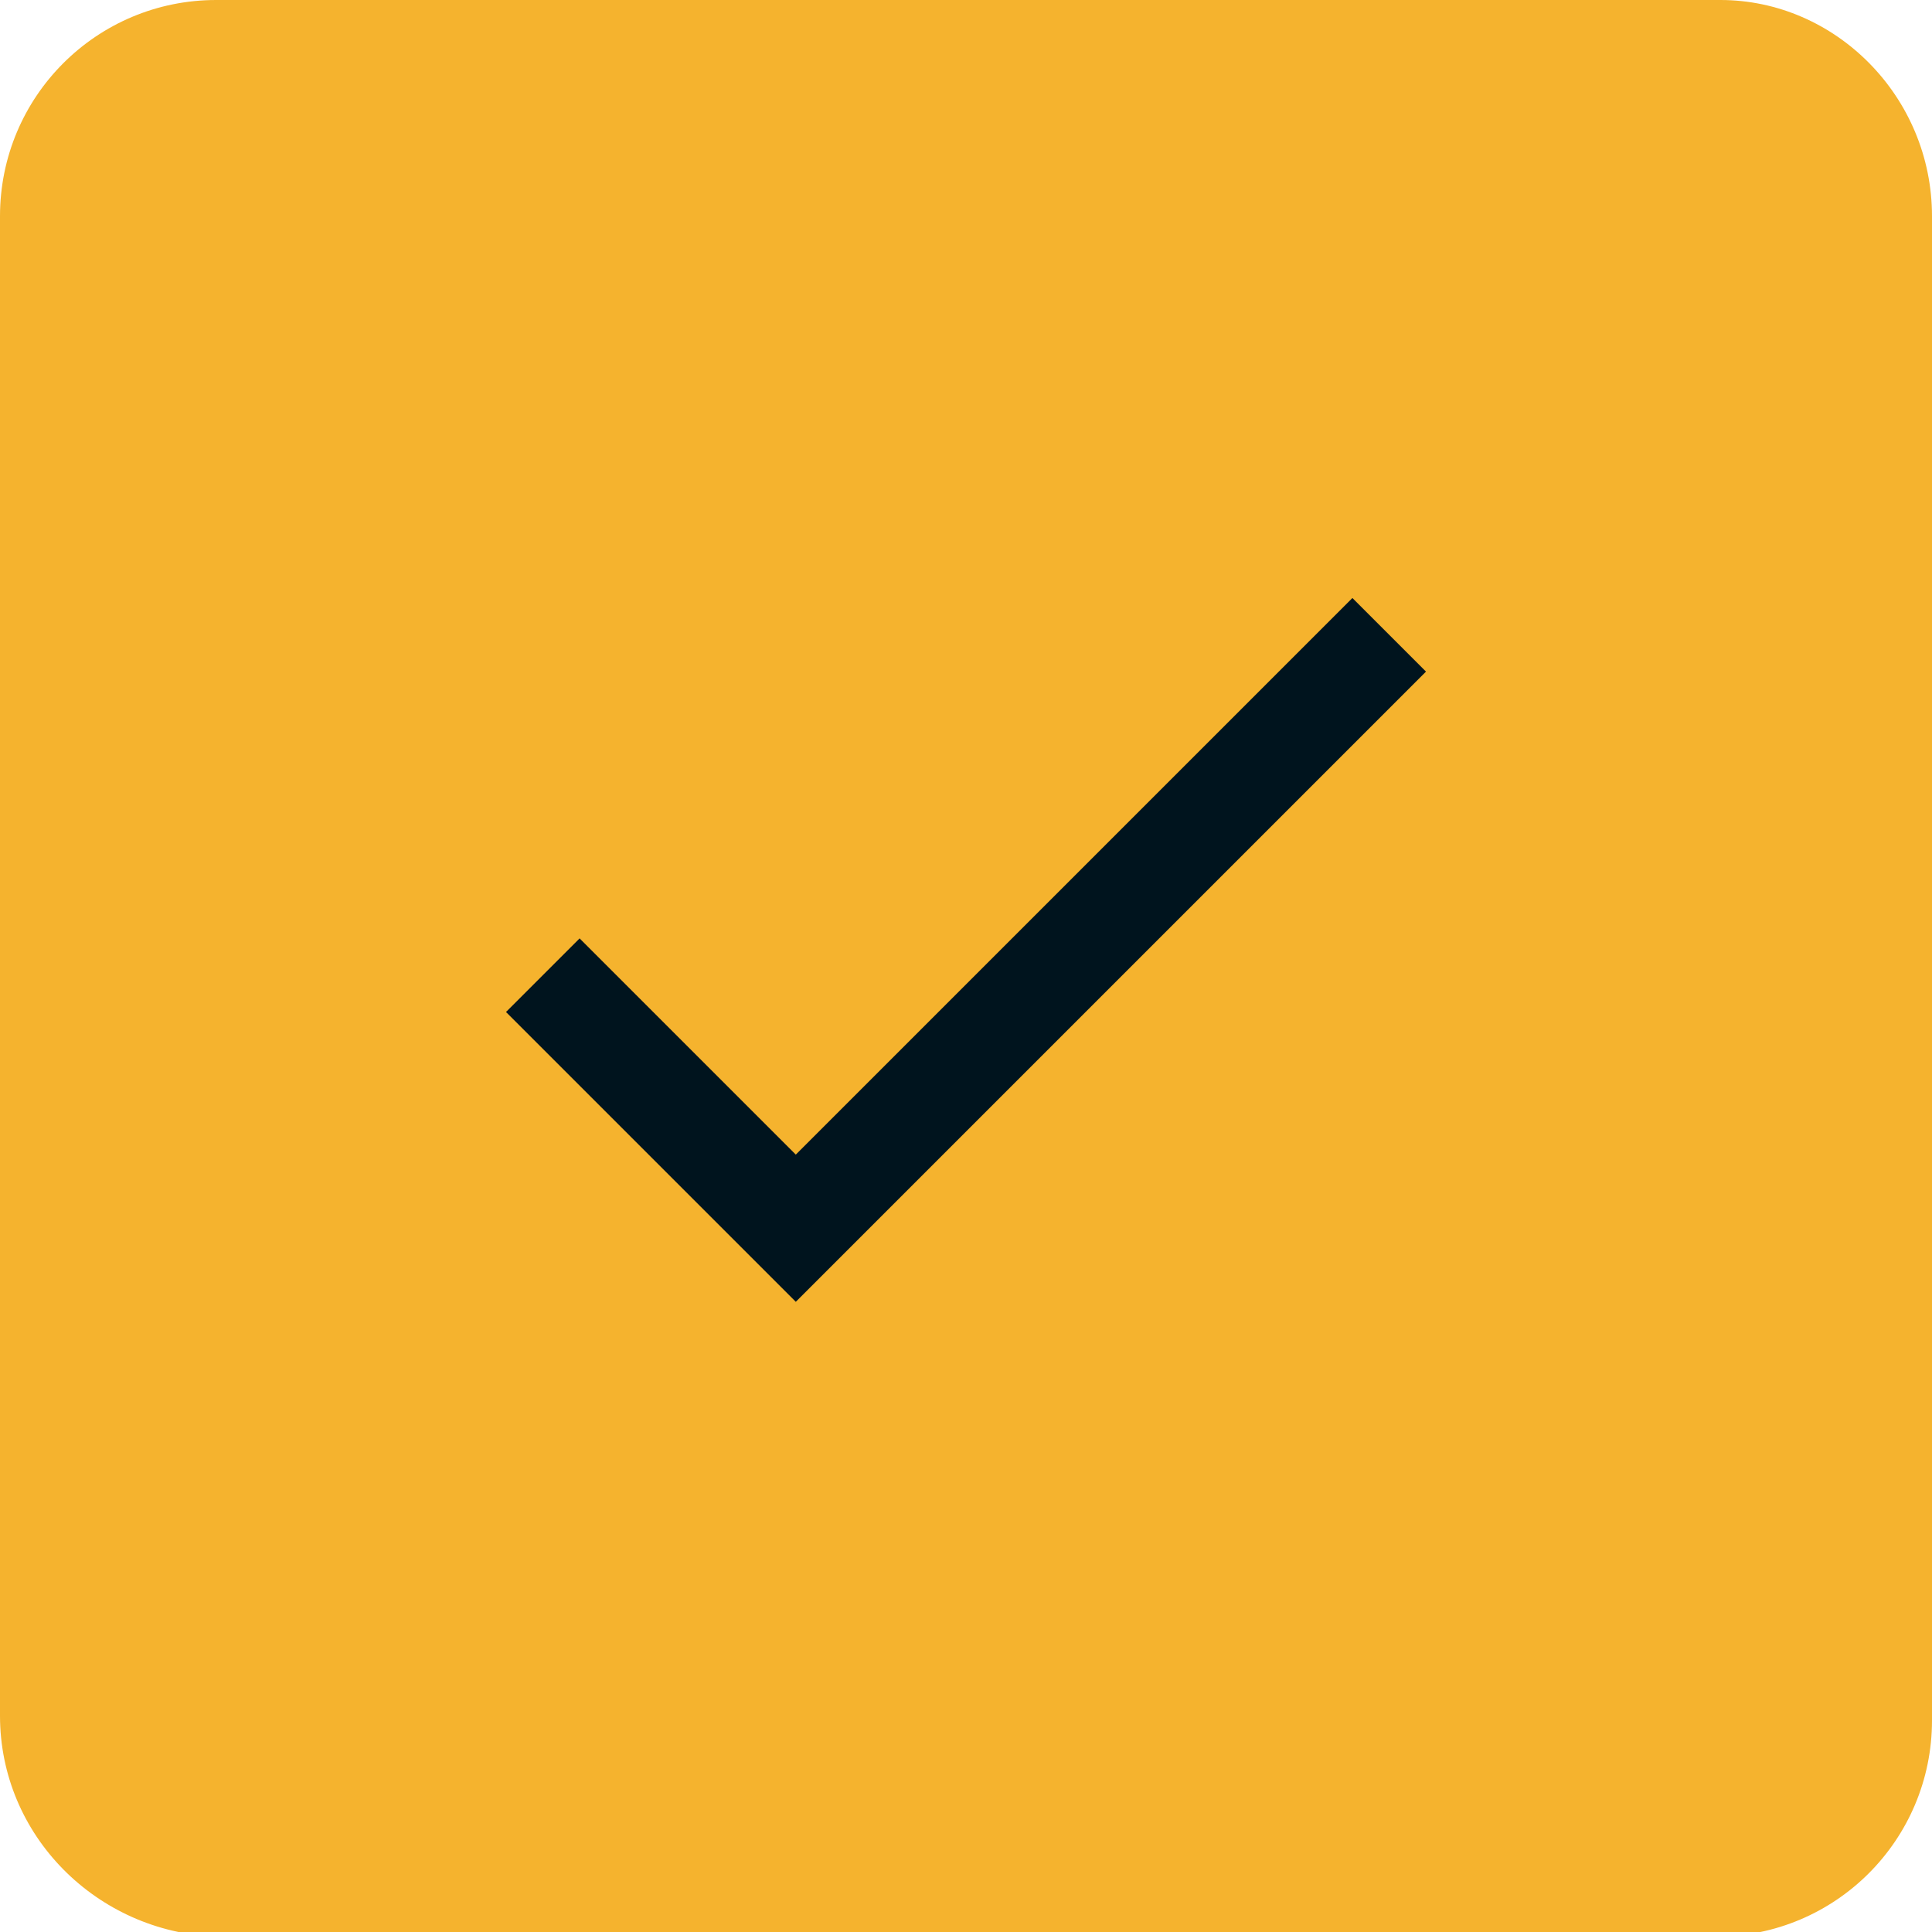 <?xml version="1.0" encoding="utf-8"?>
<!-- Generator: Adobe Illustrator 22.1.0, SVG Export Plug-In . SVG Version: 6.00 Build 0)  -->
<svg version="1.1" id="Layer_1" xmlns="http://www.w3.org/2000/svg" xmlns:xlink="http://www.w3.org/1999/xlink" x="0px" y="0px"
	 viewBox="0 0 42 42" style="enable-background:new 0 0 42 42;" xml:space="preserve">
<style type="text/css">
	.st0{fill:#F5B32E;}
	.st1{fill:#00141E;}
</style>
<g id="check-deactive" transform="translate(7)">
	<path class="st0" d="M-7,37.3V4.7C-7,2.1-4.9,0-2.3,0h32.7C32.9,0,35,2.1,35,4.7v32.7c0,2.6-2.1,4.7-4.7,4.7H-2.3
		C-4.9,42-7,39.9-7,37.3z"/>
	<path class="st1" d="M24,14.6L10.3,28.3L4,22l1.6-1.6l4.7,4.7L22.4,13L24,14.6z"/>
</g>
</svg>
